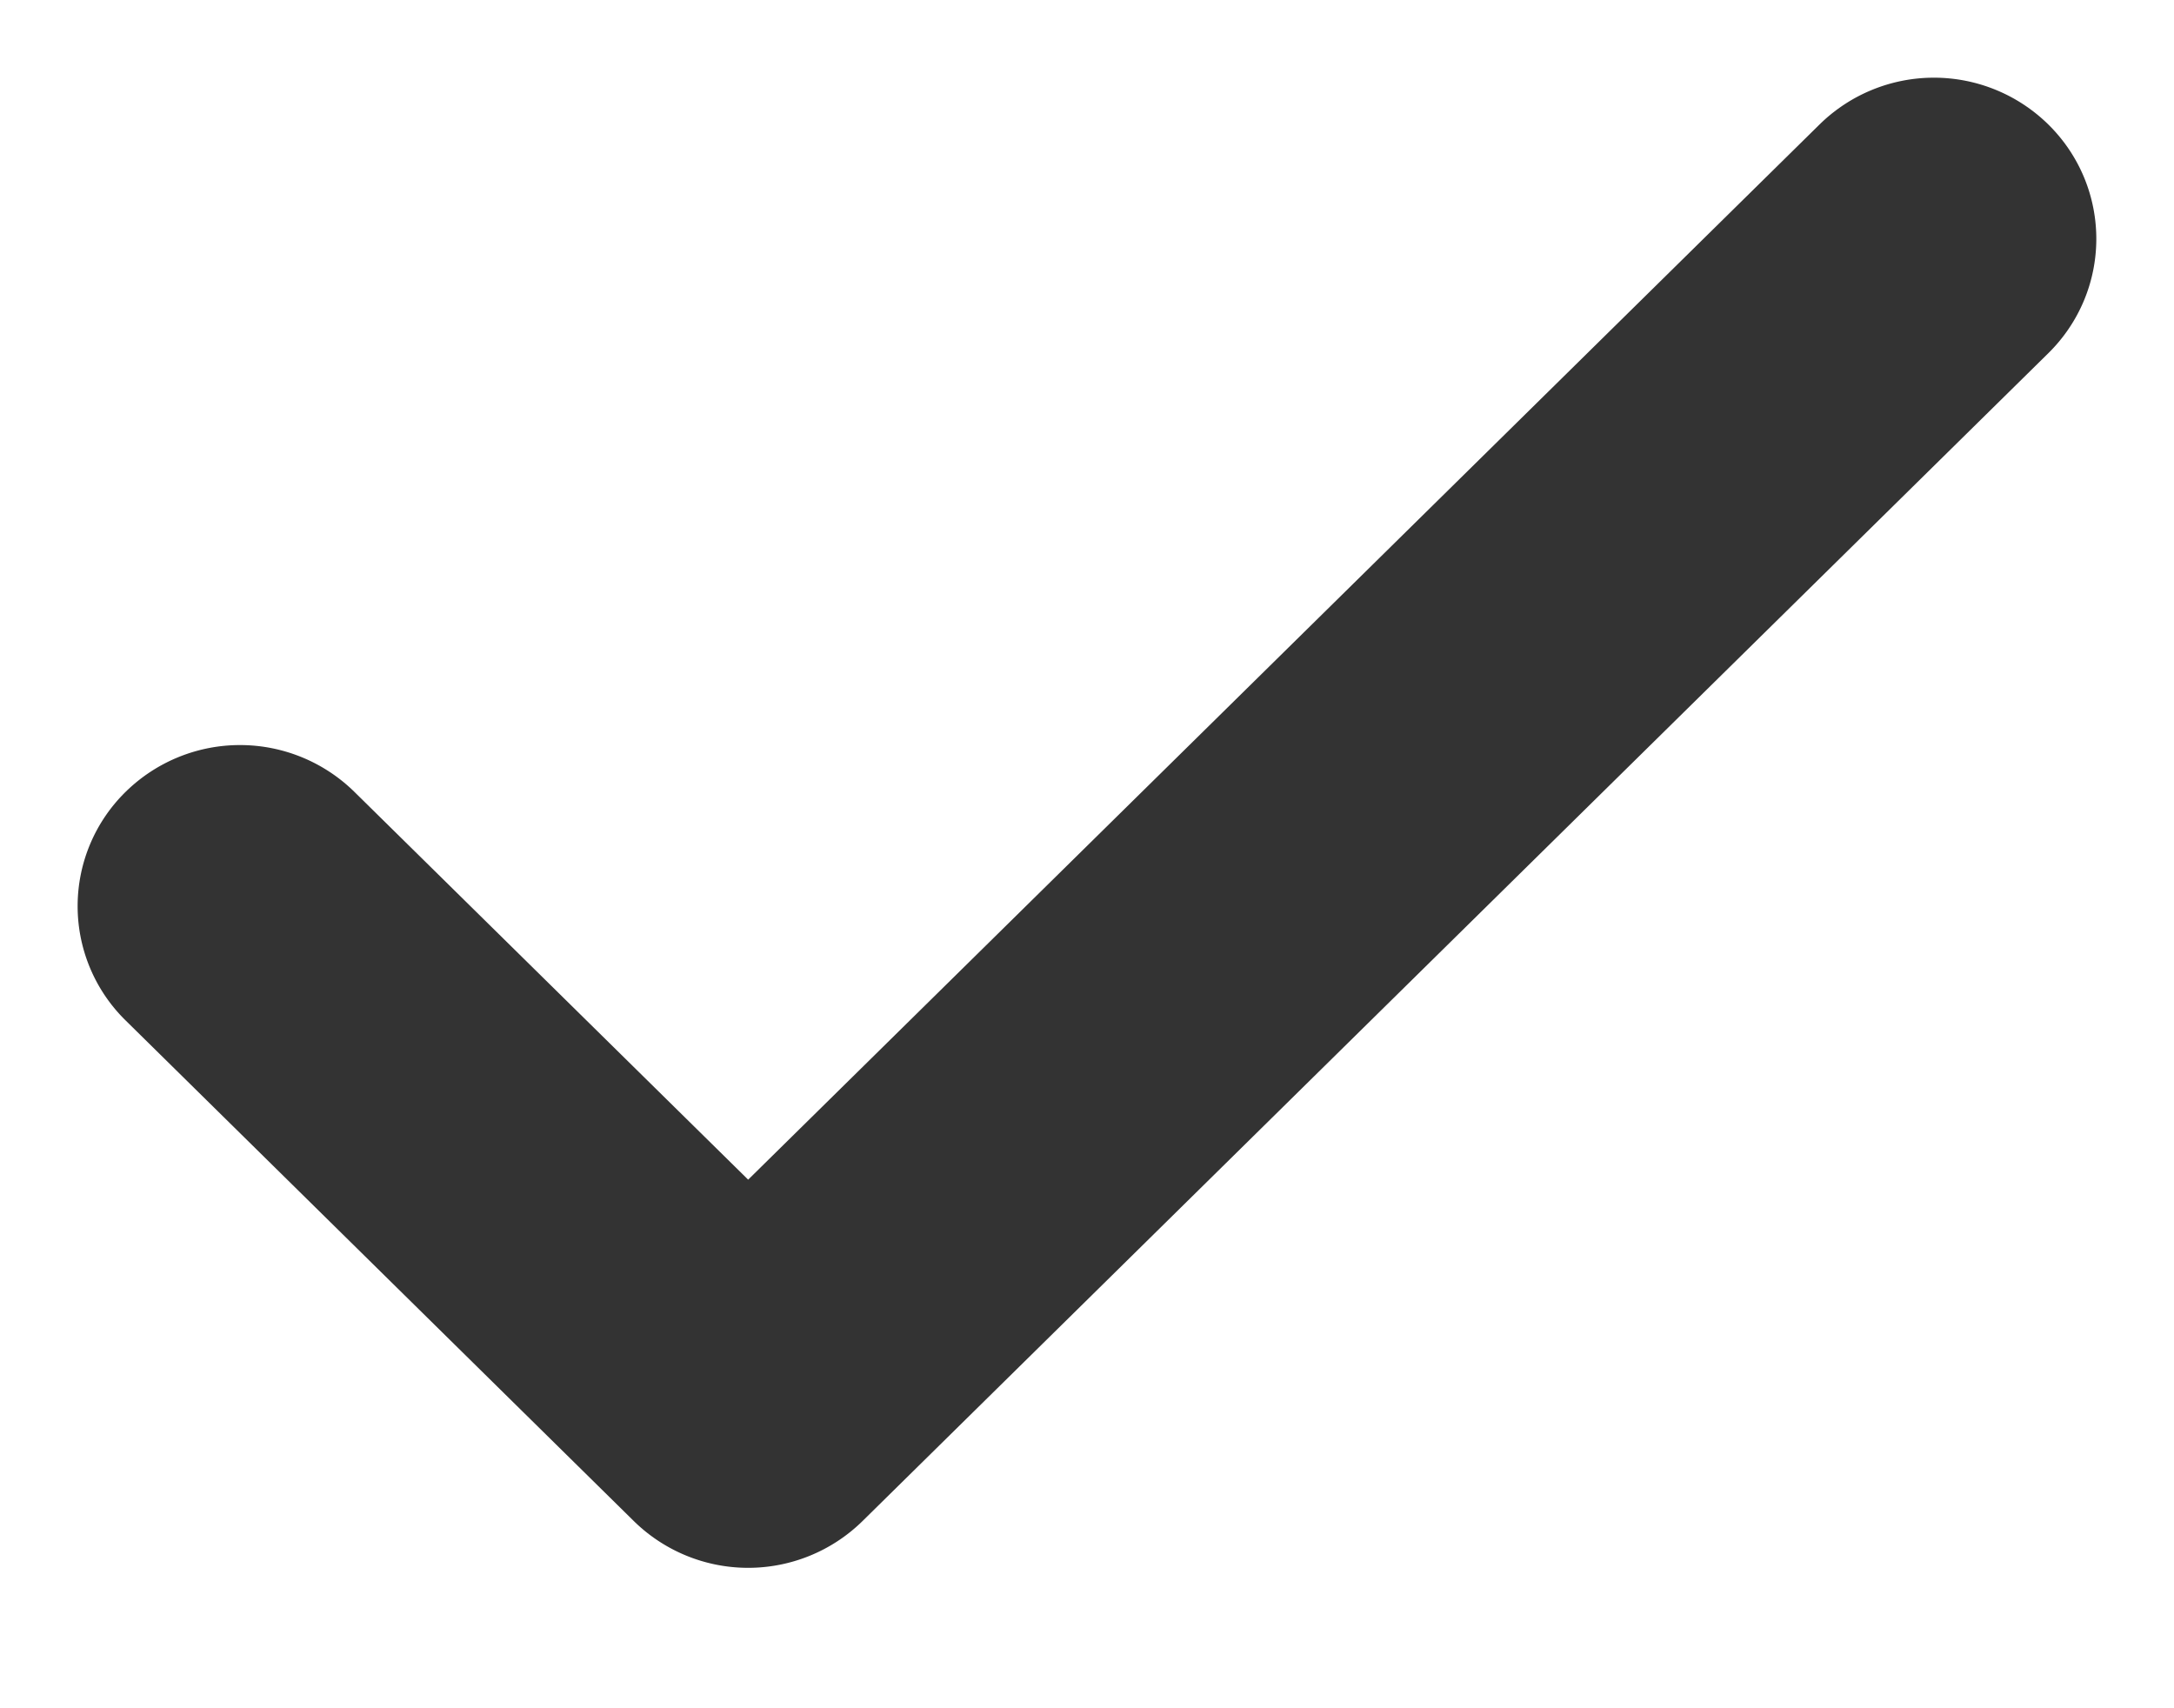 <svg width="14" height="11" viewBox="0 0 14 11" xmlns="http://www.w3.org/2000/svg">
    <path d="m4.818 8.298 7.25-7.14a.551.551 0 0 1 .772 0c.213.21.213.55 0 .76l-7.636 7.52a.551.551 0 0 1-.772 0L1.16 6.215a.531.531 0 0 1 0-.76.551.551 0 0 1 .771 0l2.887 2.843z" fill="#333"
        stroke="#333"/>
</svg>
